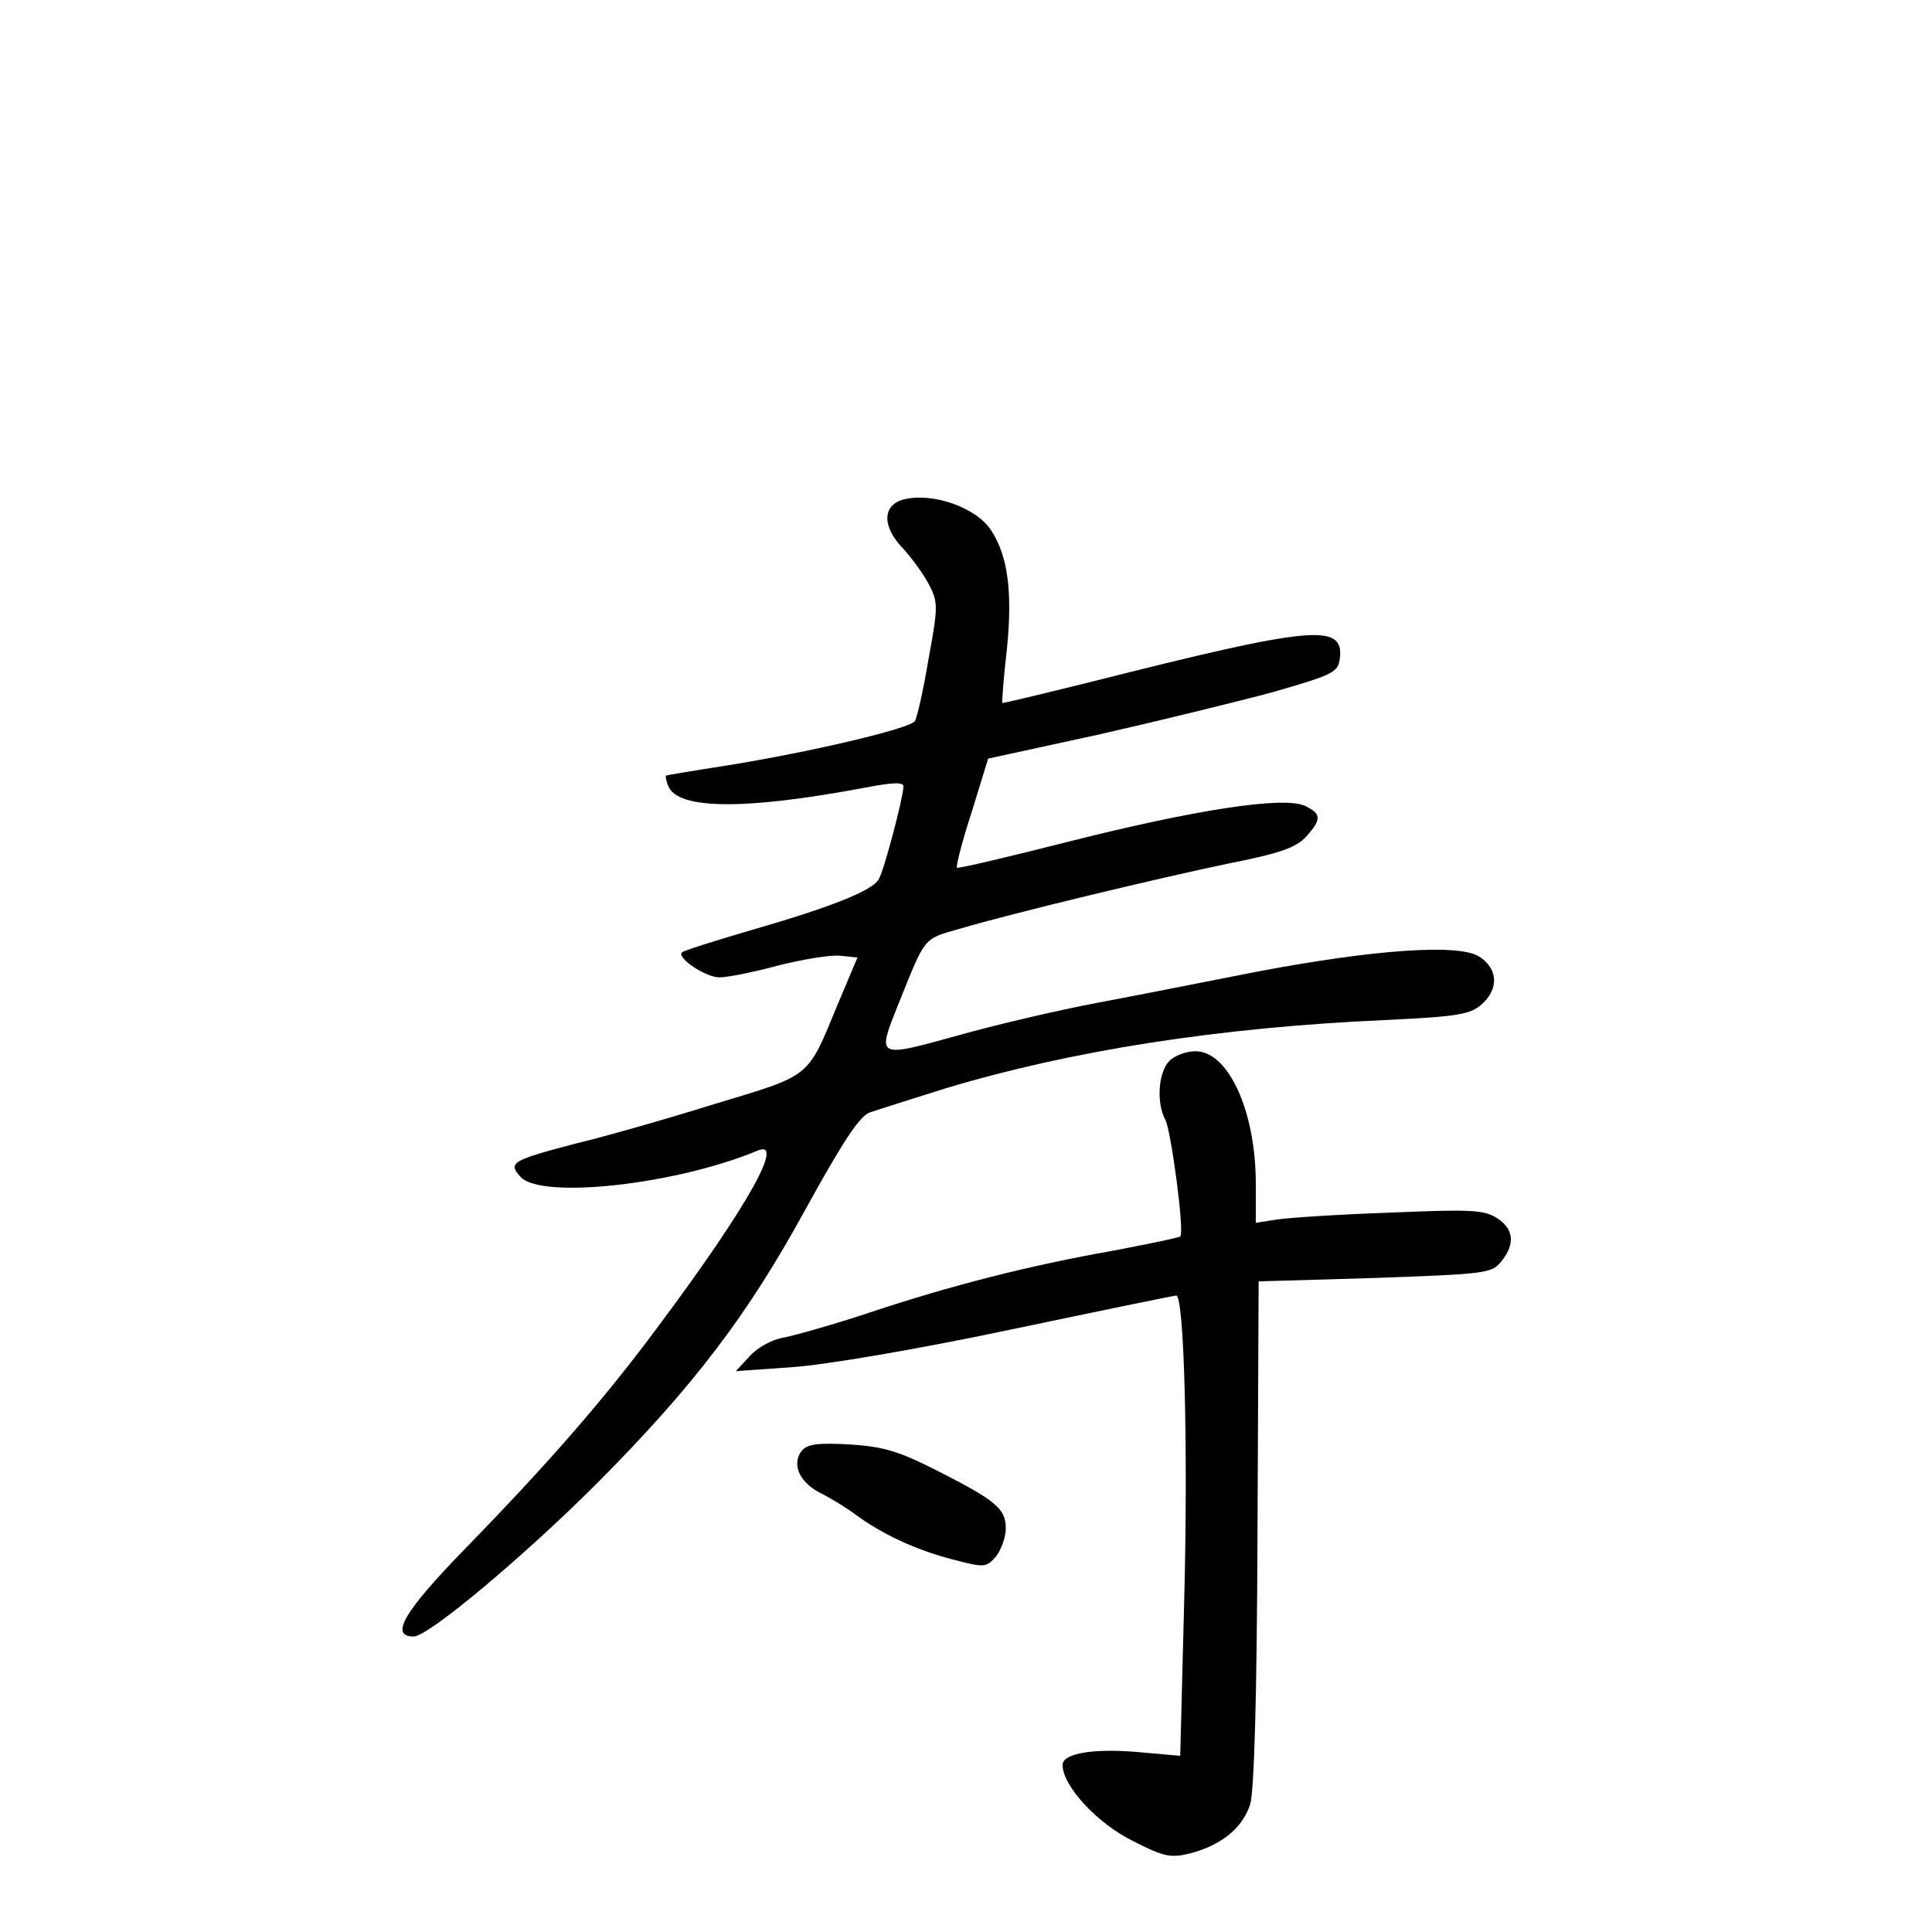 <?xml version="1.0" standalone="no"?>
<!DOCTYPE svg PUBLIC "-//W3C//DTD SVG 20010904//EN"
 "http://www.w3.org/TR/2001/REC-SVG-20010904/DTD/svg10.dtd">
<svg version="1.0" xmlns="http://www.w3.org/2000/svg"
 width="340pt" height="340pt" viewBox="0 0 340 340"
 preserveAspectRatio="xMidYMid meet">
<g transform="translate(0,340) scale(0.1,-0.1)"
fill="#000000" stroke="none">
<path d="M1590 2521 c-37 -10 -38 -47 -2 -85 16 -17 37 -46 47 -65 16 -31 16
-39 -1 -131 -9 -54 -20 -103 -24 -109 -8 -13 -181 -54 -330 -78 -58 -9 -106
-17 -108 -18 -1 -1 0 -9 4 -18 16 -42 135 -43 347 -3 47 9 67 10 67 2 -1 -22
-35 -151 -44 -164 -12 -20 -86 -49 -221 -88 -65 -19 -122 -37 -125 -40 -9 -10
42 -44 66 -44 14 0 60 9 104 21 44 11 93 19 109 17 l30 -3 -35 -83 c-54 -131
-45 -123 -217 -175 -83 -26 -192 -57 -242 -69 -114 -30 -122 -34 -99 -59 36
-40 273 -14 417 46 49 21 -16 -96 -170 -303 -99 -134 -197 -246 -345 -398
-107 -110 -133 -154 -90 -154 26 0 196 143 322 269 172 173 265 296 366 480
66 120 96 166 114 173 14 5 75 24 135 43 220 66 479 107 775 120 127 6 148 10
168 28 30 27 28 62 -4 83 -35 24 -186 13 -392 -26 -86 -17 -213 -42 -282 -55
-69 -13 -180 -39 -247 -58 -141 -39 -140 -39 -102 56 48 119 43 114 106 132
98 29 362 92 478 116 86 17 115 27 133 46 28 31 28 41 -2 55 -38 17 -193 -7
-415 -63 -106 -27 -195 -48 -197 -46 -2 2 9 46 26 98 l29 94 193 42 c106 24
245 58 308 75 108 31 115 35 118 60 7 62 -50 56 -438 -42 -85 -21 -155 -38
-156 -37 -1 1 2 44 8 95 10 99 2 164 -28 209 -26 40 -103 67 -154 54z"/>
<path d="M2057 1532 c-19 -21 -22 -74 -6 -103 10 -20 34 -198 26 -205 -2 -2
-55 -13 -118 -25 -147 -26 -285 -61 -429 -109 -63 -21 -131 -40 -151 -44 -20
-3 -47 -18 -60 -33 l-24 -26 99 7 c58 4 218 31 384 66 157 33 288 60 292 60
14 0 21 -269 14 -537 l-7 -273 -67 6 c-83 8 -140 -1 -140 -22 0 -37 61 -103
124 -134 57 -29 67 -30 103 -21 54 15 89 44 103 85 7 23 12 183 13 478 l2 443
205 6 c195 7 205 8 222 29 25 31 22 57 -7 76 -23 15 -46 16 -188 10 -89 -3
-179 -9 -199 -12 l-38 -6 0 69 c0 127 -48 233 -106 233 -17 0 -38 -8 -47 -18z"/>
<path d="M1411 847 c-18 -23 -5 -55 32 -74 18 -9 46 -26 62 -38 46 -34 105
-62 170 -79 58 -15 60 -15 78 5 9 12 17 34 17 49 0 35 -17 49 -119 101 -69 35
-95 43 -155 47 -57 3 -74 1 -85 -11z"/>
</g>
</svg>
